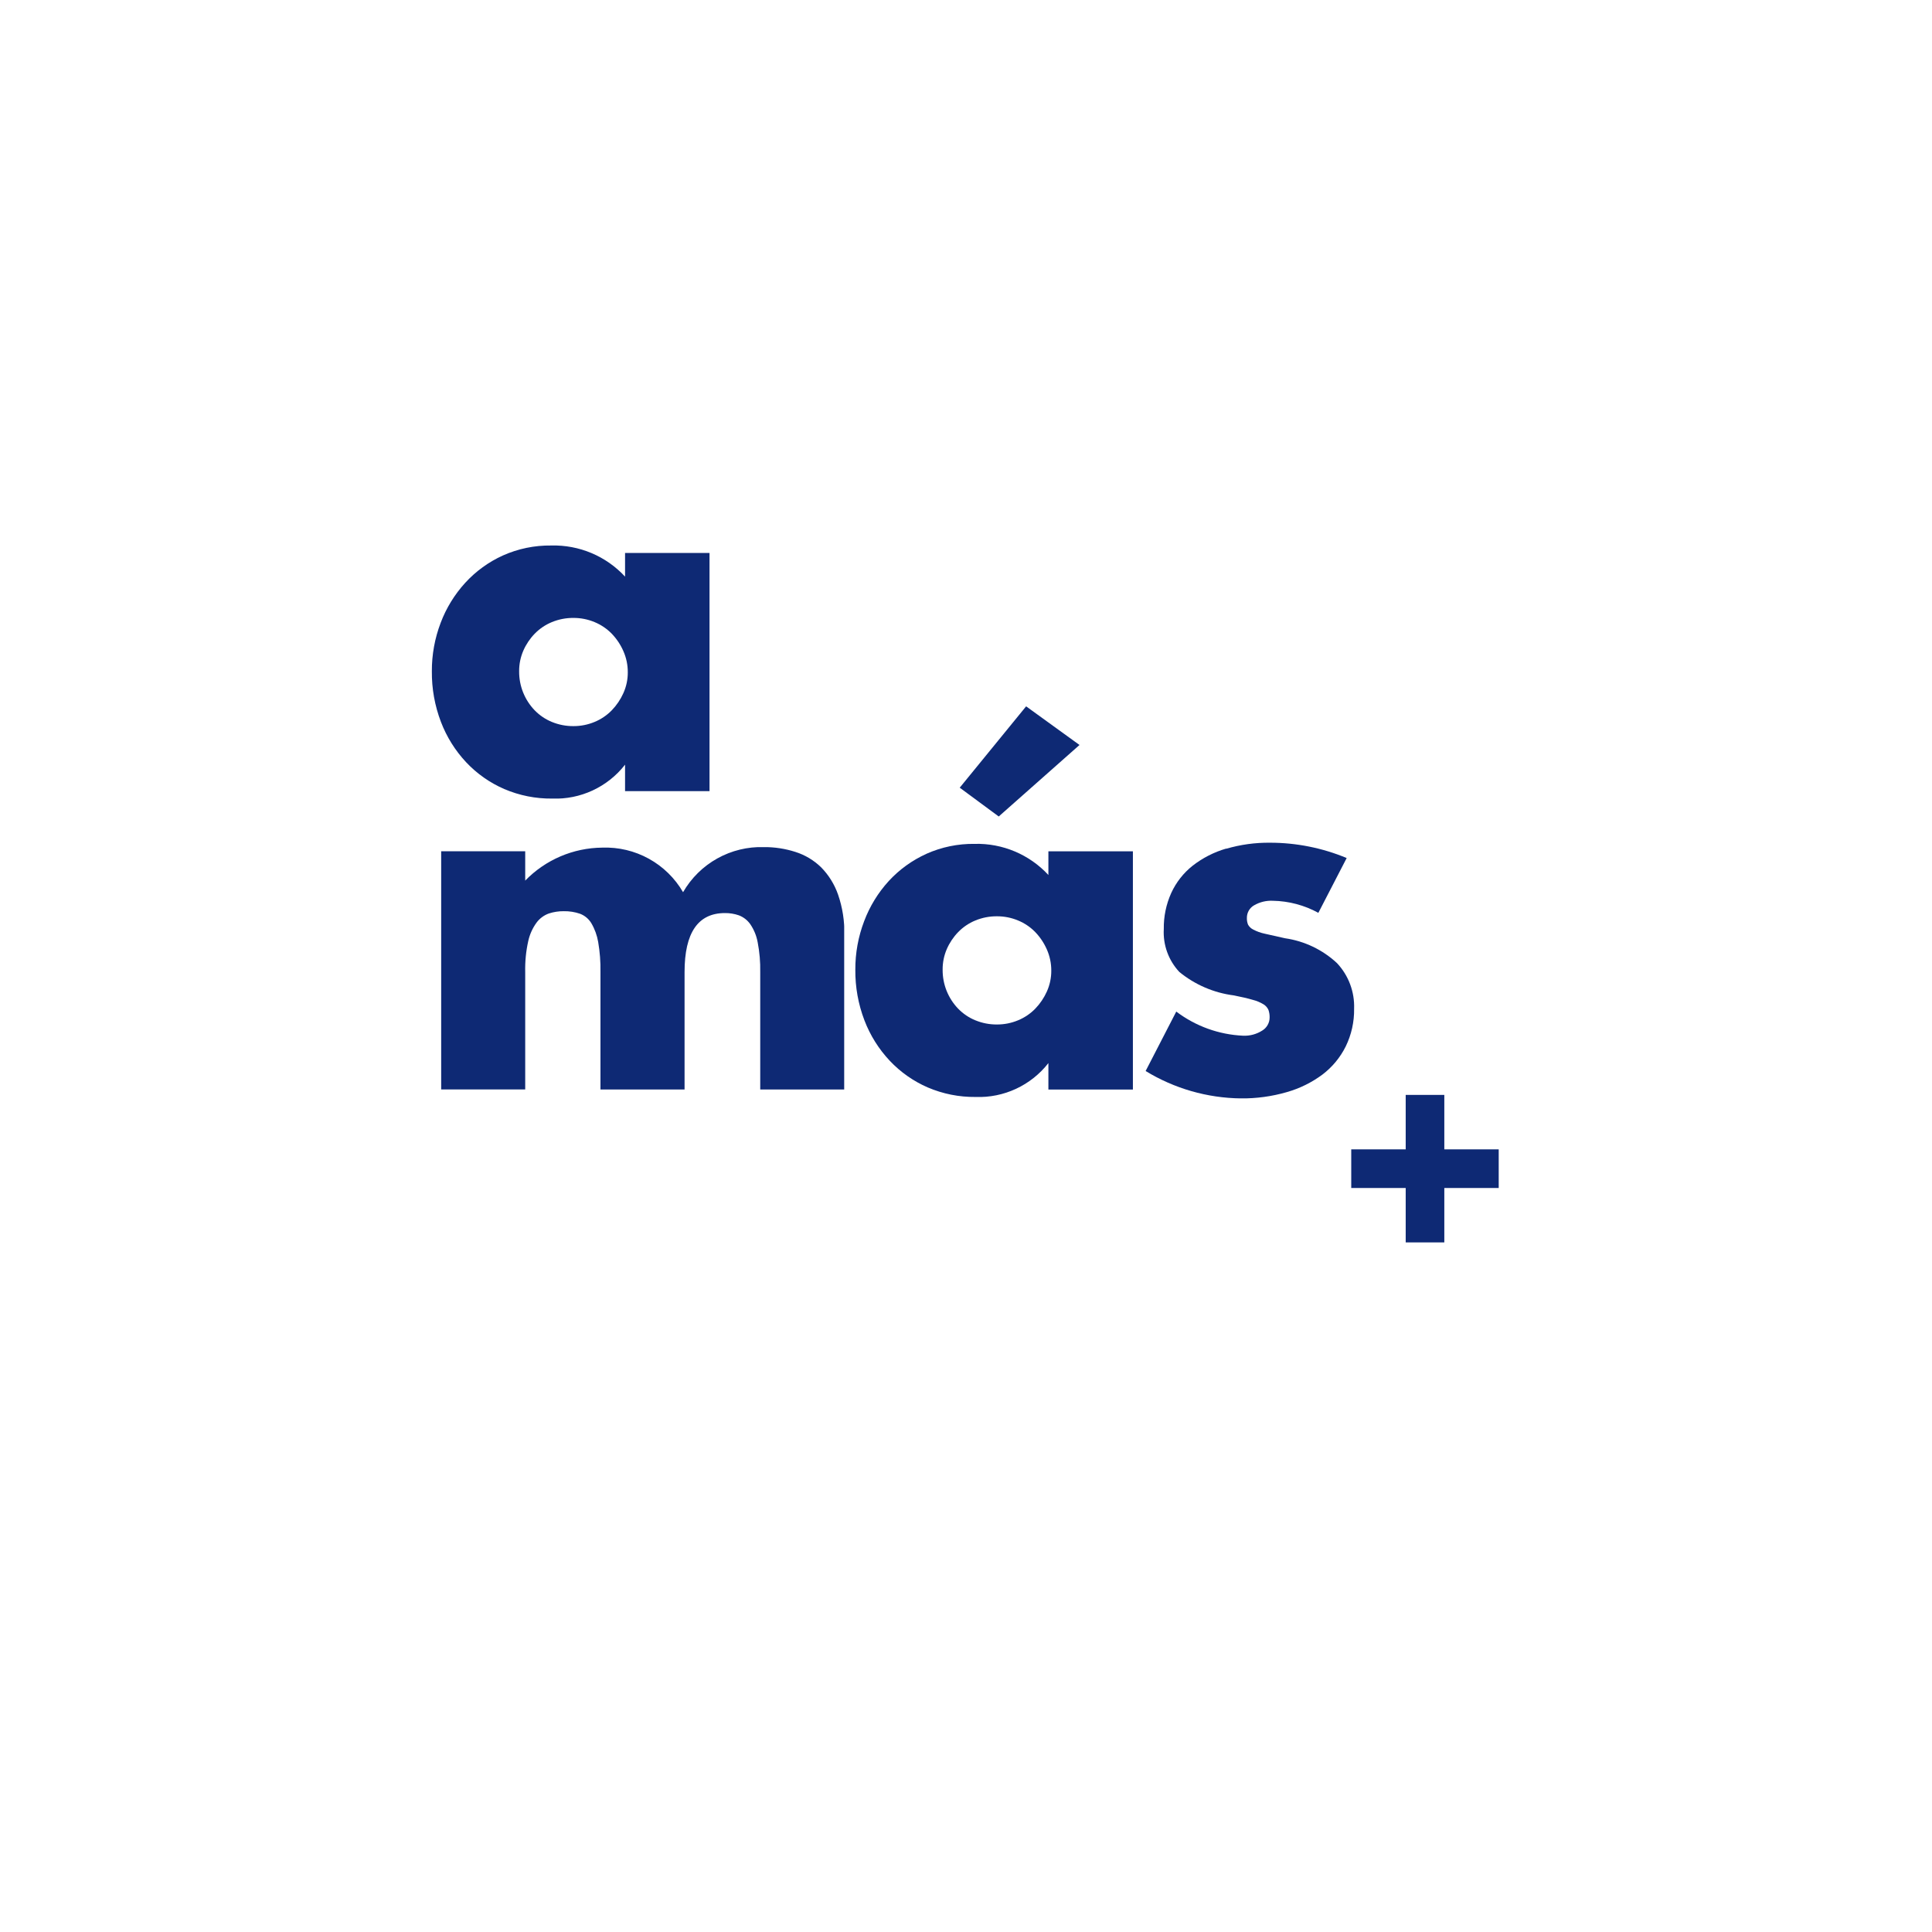 <svg xmlns="http://www.w3.org/2000/svg" xmlns:xlink="http://www.w3.org/1999/xlink" width="85" height="85" viewBox="0 0 85 85">
  <defs>
    <filter id="Rectángulo_18090" x="0" y="0" width="85" height="85" filterUnits="userSpaceOnUse">
      <feOffset dy="3" input="SourceAlpha"/>
      <feGaussianBlur stdDeviation="3" result="blur"/>
      <feFlood flood-opacity="0.161"/>
      <feComposite operator="in" in2="blur"/>
      <feComposite in="SourceGraphic"/>
    </filter>
    <clipPath id="clip-path">
      <path id="Trazado_60690" data-name="Trazado 60690" d="M5.281,7.763a2.244,2.244,0,0,1-.756-.511A2.445,2.445,0,0,1,3.84,5.536a2.235,2.235,0,0,1,.184-.909,2.517,2.517,0,0,1,.5-.746,2.249,2.249,0,0,1,.756-.511,2.435,2.435,0,0,1,.95-.184,2.384,2.384,0,0,1,.929.184,2.255,2.255,0,0,1,.756.511,2.608,2.608,0,0,1,.511.766,2.275,2.275,0,0,1,.194.929,2.2,2.2,0,0,1-.194.919,2.647,2.647,0,0,1-.511.756,2.25,2.25,0,0,1-.756.511,2.384,2.384,0,0,1-.929.184,2.435,2.435,0,0,1-.95-.184M3.125.439a5.1,5.1,0,0,0-1.655,1.2A5.48,5.48,0,0,0,.388,3.4,5.9,5.9,0,0,0,0,5.536,6.074,6.074,0,0,0,.4,7.763,5.415,5.415,0,0,0,1.512,9.54a5.069,5.069,0,0,0,1.675,1.175,5.207,5.207,0,0,0,2.1.419A3.879,3.879,0,0,0,8.5,9.642v1.164h3.718V.327H8.5V1.369A4.269,4.269,0,0,0,5.25,0,5.049,5.049,0,0,0,3.125.439" transform="translate(0 0)" fill="#0e2974"/>
    </clipPath>
    <clipPath id="clip-path-2">
      <path id="Trazado_60691" data-name="Trazado 60691" d="M14.7,133.8a3.944,3.944,0,0,0-3.554-1.961,4.781,4.781,0,0,0-3.391,1.451V132h-3.7v10.479h3.7v-5.168a5.66,5.66,0,0,1,.133-1.358,2.169,2.169,0,0,1,.368-.817,1.162,1.162,0,0,1,.541-.4,2.056,2.056,0,0,1,.654-.1,2.079,2.079,0,0,1,.715.112.991.991,0,0,1,.5.419,2.436,2.436,0,0,1,.3.827,7.05,7.05,0,0,1,.1,1.318v5.168h3.7v-5.168q0-2.594,1.777-2.594a1.814,1.814,0,0,1,.613.1,1.084,1.084,0,0,1,.5.388,2.07,2.07,0,0,1,.327.8,6.274,6.274,0,0,1,.112,1.307v5.168h3.7v-6.8a5.078,5.078,0,0,0-.276-1.777,3.229,3.229,0,0,0-.746-1.2,2.86,2.86,0,0,0-1.124-.674,4.433,4.433,0,0,0-1.389-.214A3.964,3.964,0,0,0,14.7,133.8" transform="translate(-4.058 -131.818)" fill="#0e2974"/>
    </clipPath>
    <clipPath id="clip-path-3">
      <path id="Trazado_60692" data-name="Trazado 60692" d="M190.324,84.147a2.24,2.24,0,0,1-.756-.511,2.444,2.444,0,0,1-.684-1.716,2.236,2.236,0,0,1,.184-.909,2.516,2.516,0,0,1,.5-.746,2.246,2.246,0,0,1,.756-.511,2.433,2.433,0,0,1,.95-.184,2.384,2.384,0,0,1,.929.184,2.254,2.254,0,0,1,.756.511,2.609,2.609,0,0,1,.511.766,2.277,2.277,0,0,1,.194.929,2.206,2.206,0,0,1-.194.919,2.644,2.644,0,0,1-.511.756,2.248,2.248,0,0,1-.756.511,2.385,2.385,0,0,1-.929.184,2.435,2.435,0,0,1-.95-.184m-2.155-7.323a5.1,5.1,0,0,0-1.655,1.195,5.485,5.485,0,0,0-1.083,1.767,5.9,5.9,0,0,0-.388,2.135,6.074,6.074,0,0,0,.4,2.227,5.415,5.415,0,0,0,1.113,1.777A5.067,5.067,0,0,0,188.23,87.1a5.207,5.207,0,0,0,2.1.419,3.88,3.88,0,0,0,3.207-1.491v1.164h3.718V76.711h-3.718v1.042a4.269,4.269,0,0,0-3.248-1.369,5.046,5.046,0,0,0-2.124.439m1.471-2.911,1.716,1.267,3.554-3.146-2.349-1.7Z" transform="translate(-185.043 -70.338)" fill="#0e2974"/>
    </clipPath>
    <clipPath id="clip-path-4">
      <path id="Trazado_60693" data-name="Trazado 60693" d="M315.478,130.054a4.411,4.411,0,0,0-1.481.756,3.276,3.276,0,0,0-.94,1.2,3.717,3.717,0,0,0-.327,1.583,2.552,2.552,0,0,0,.684,1.89,4.734,4.734,0,0,0,2.4,1.032q.51.1.827.194a1.72,1.72,0,0,1,.48.2.552.552,0,0,1,.214.245.956.956,0,0,1,.051.337.672.672,0,0,1-.327.572,1.446,1.446,0,0,1-.838.225,5.266,5.266,0,0,1-2.942-1.062l-1.348,2.615a8.216,8.216,0,0,0,4.188,1.205,7.014,7.014,0,0,0,2.022-.276,4.853,4.853,0,0,0,1.573-.776,3.519,3.519,0,0,0,1.021-1.236,3.647,3.647,0,0,0,.368-1.655,2.786,2.786,0,0,0-.756-2.012A4.246,4.246,0,0,0,318.062,134q-.552-.123-.889-.2a1.923,1.923,0,0,1-.511-.184.523.523,0,0,1-.225-.214.719.719,0,0,1-.051-.3.627.627,0,0,1,.317-.551,1.5,1.5,0,0,1,.827-.2,4.322,4.322,0,0,1,2,.531l1.246-2.411a8.762,8.762,0,0,0-3.371-.674,6.587,6.587,0,0,0-1.93.266" transform="translate(-311.934 -129.788)" fill="#0e2974"/>
    </clipPath>
    <clipPath id="clip-path-5">
      <rect id="Rectángulo_22409" data-name="Rectángulo 22409" width="6.488" height="1.699" fill="#0e2974"/>
    </clipPath>
    <clipPath id="clip-path-6">
      <rect id="Rectángulo_22411" data-name="Rectángulo 22411" width="1.699" height="6.488" fill="#0e2974"/>
    </clipPath>
  </defs>
  <g id="amas" transform="translate(-169 -97)">
    <g id="Grupo_31989" data-name="Grupo 31989" transform="translate(-300 84)">
      <g transform="matrix(1, 0, 0, 1, 469, 13)" filter="url(#Rectángulo_18090)">
        <rect id="Rectángulo_18090-2" data-name="Rectángulo 18090" width="67" height="67" rx="10" transform="translate(9 6)" fill="#fff"/>
      </g>
    </g>
    <g id="Grupo_31995" data-name="Grupo 31995" transform="translate(-11385.903 -3890.522)">
      <g id="Grupo_28599" data-name="Grupo 28599" transform="translate(11573.903 4011.522)">
        <g id="Grupo_28598" data-name="Grupo 28598" clip-path="url(#clip-path)">
          <rect id="Rectángulo_22404" data-name="Rectángulo 22404" width="12.216" height="11.133" transform="translate(0)" fill="#0e2974"/>
        </g>
      </g>
      <g id="Grupo_28601" data-name="Grupo 28601" transform="translate(11574.313 4024.793)">
        <g id="Grupo_28600" data-name="Grupo 28600" clip-path="url(#clip-path-2)">
          <rect id="Rectángulo_22405" data-name="Rectángulo 22405" width="17.731" height="10.663" transform="translate(0)" fill="#0e2974"/>
        </g>
      </g>
      <g id="Grupo_28603" data-name="Grupo 28603" transform="translate(11592.534 4018.603)">
        <g id="Grupo_28602" data-name="Grupo 28602" clip-path="url(#clip-path-3)">
          <rect id="Rectángulo_22406" data-name="Rectángulo 22406" width="12.216" height="17.18" transform="translate(0 0)" fill="#0e2974"/>
        </g>
      </g>
      <g id="Grupo_28605" data-name="Grupo 28605" transform="translate(11605.309 4024.589)">
        <g id="Grupo_28604" data-name="Grupo 28604" clip-path="url(#clip-path-4)">
          <rect id="Rectángulo_22407" data-name="Rectángulo 22407" width="9.172" height="11.256" fill="#0e2974"/>
        </g>
      </g>
      <g id="Grupo_28607" data-name="Grupo 28607" transform="translate(11614.352 4038.089)">
        <g id="Grupo_28606" data-name="Grupo 28606" clip-path="url(#clip-path-5)">
          <rect id="Rectángulo_22408" data-name="Rectángulo 22408" width="6.488" height="1.699" fill="#0e2974"/>
        </g>
      </g>
      <g id="Grupo_28609" data-name="Grupo 28609" transform="translate(11616.748 4035.694)">
        <g id="Grupo_28608" data-name="Grupo 28608" clip-path="url(#clip-path-6)">
          <rect id="Rectángulo_22410" data-name="Rectángulo 22410" width="1.699" height="6.488" transform="translate(0)" fill="#0e2974"/>
        </g>
      </g>
    </g>
  </g>
</svg>

